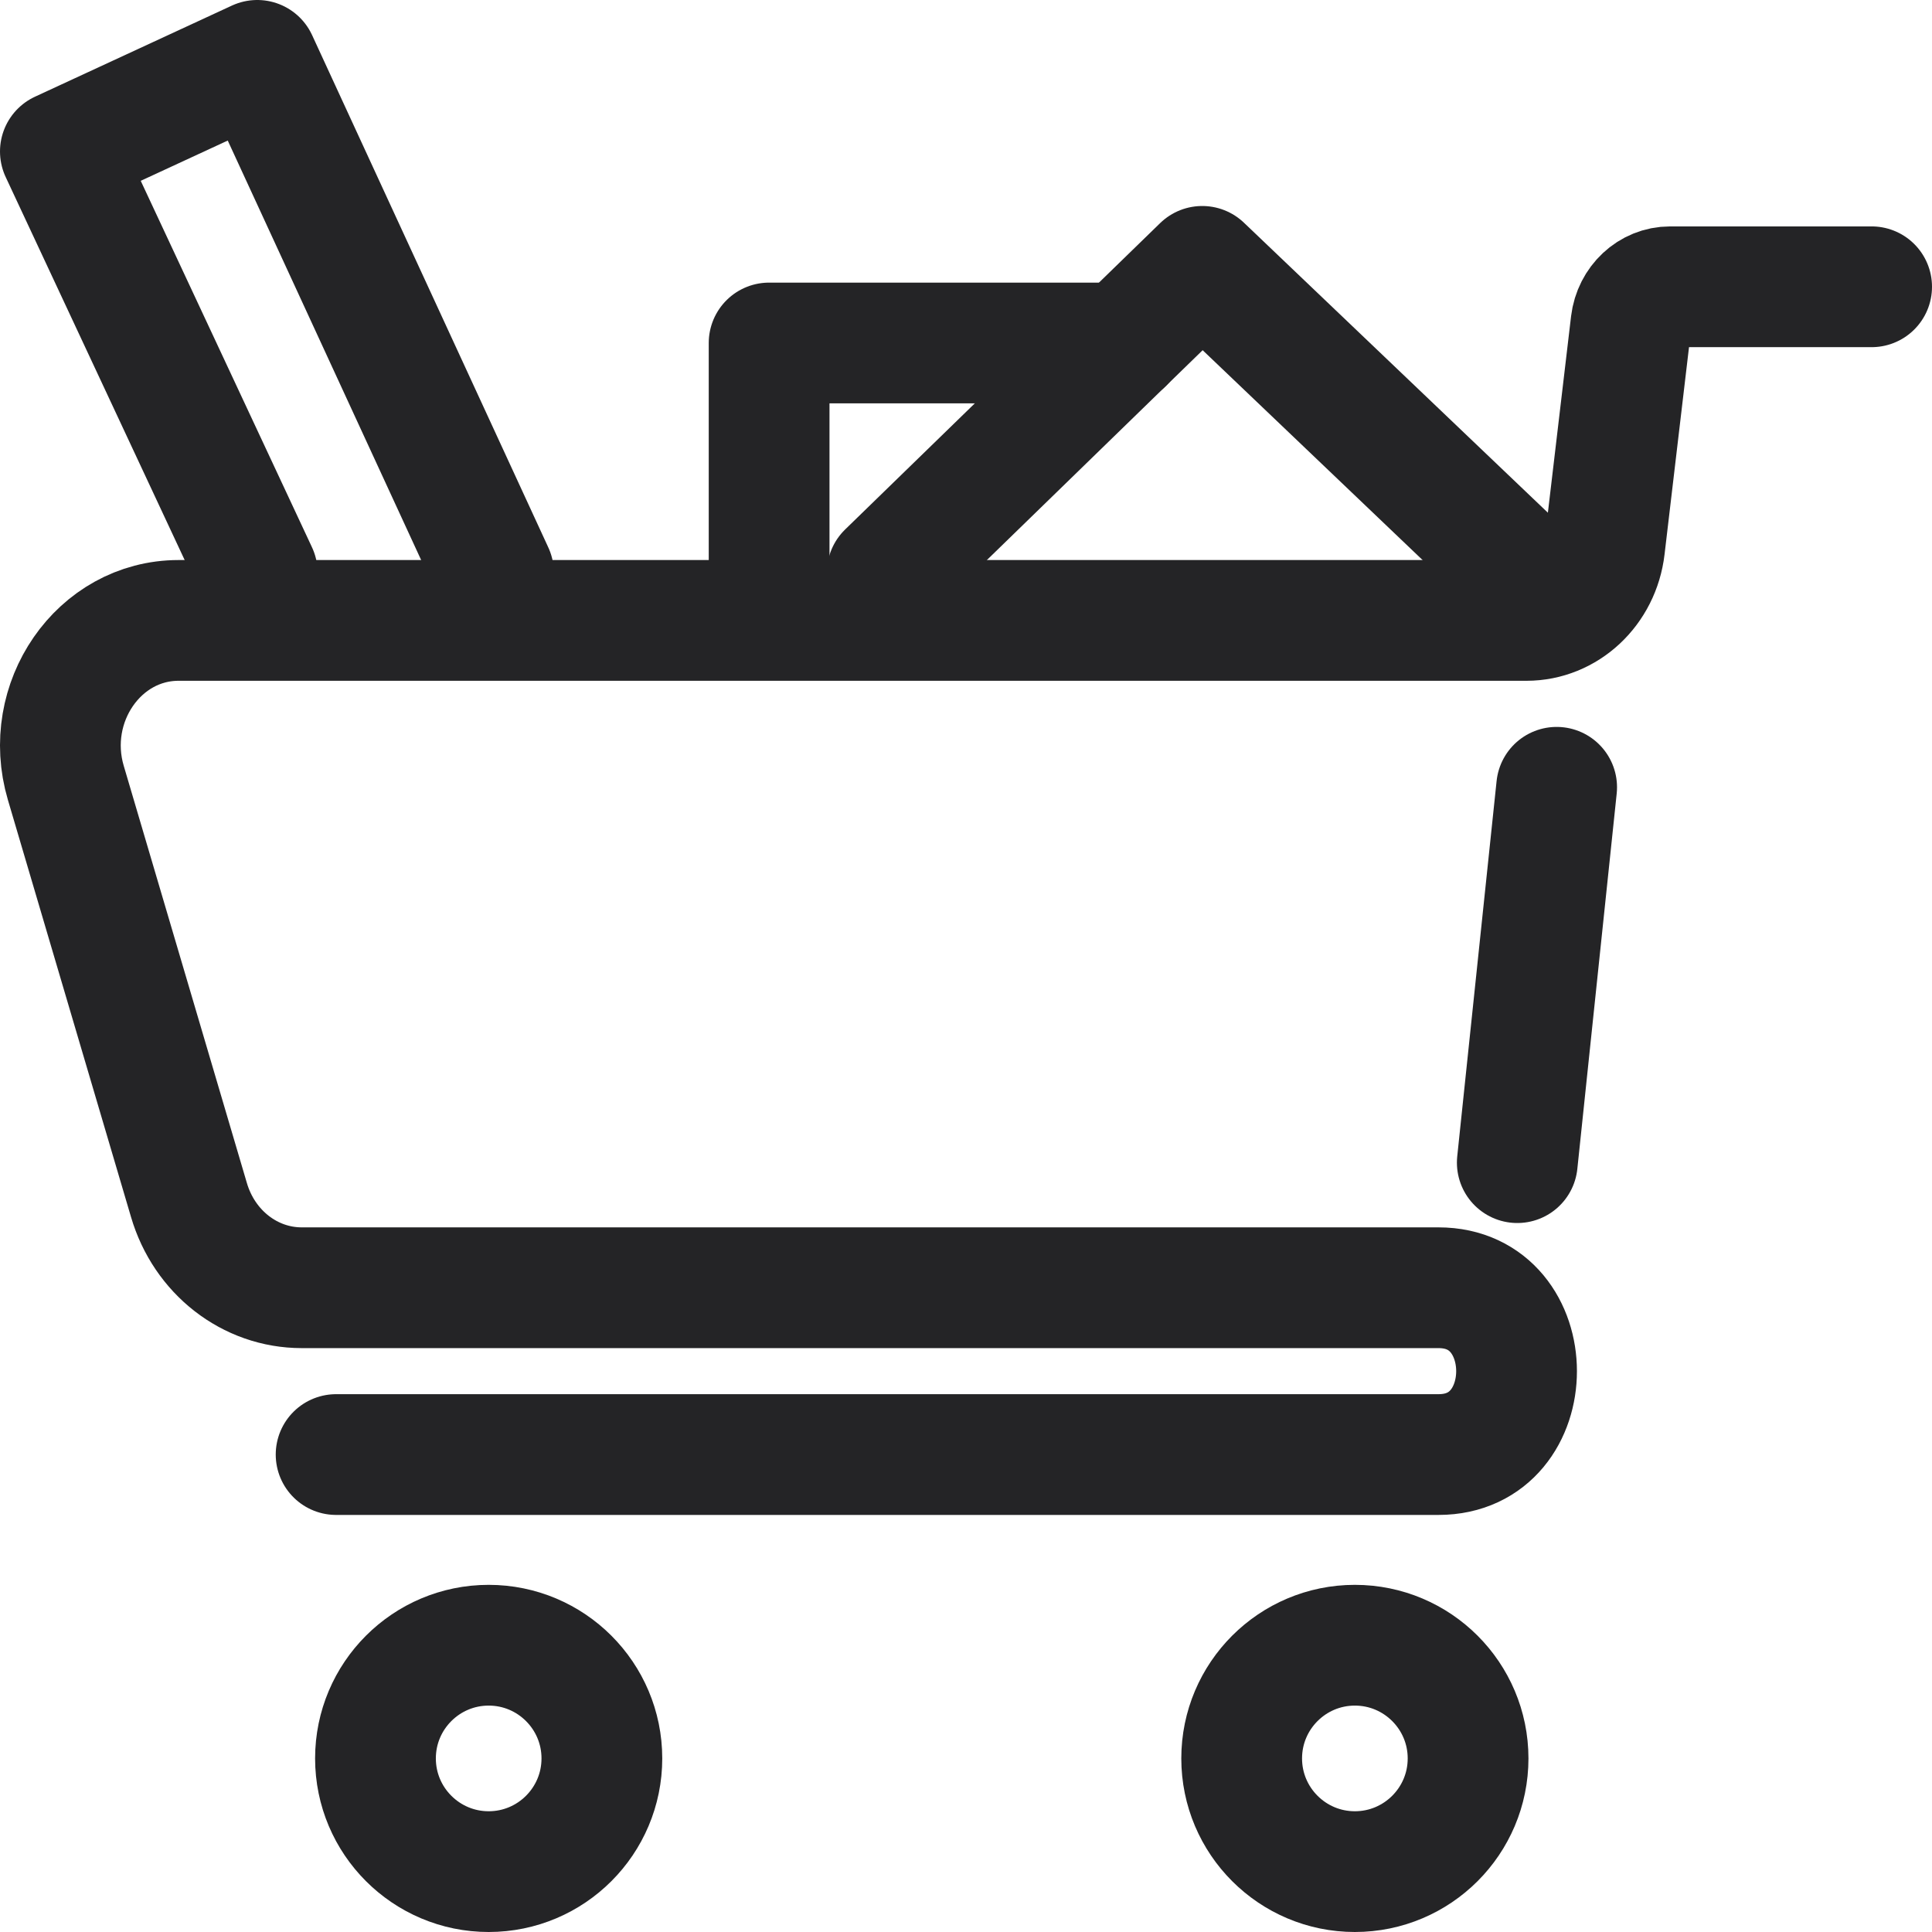 <svg width="32" height="32" viewBox="0 0 32 32" fill="none" xmlns="http://www.w3.org/2000/svg">
<path d="M31 4.75H27.662C27.335 4.75 27.057 5.008 27.015 5.355L26.577 9.066C26.496 9.758 25.941 10.276 25.283 10.276H2.958C1.634 10.276 0.698 11.639 1.09 12.966L3.129 19.874C3.383 20.742 4.14 21.329 4.997 21.329H23.826C25.549 21.329 25.551 24.092 23.826 24.092H5.567" stroke="#242426" stroke-width="2" stroke-linecap="round" stroke-linejoin="round"/>
<path d="M25.783 13.04L25.131 19.257" stroke="#242426" stroke-width="2" stroke-linecap="round" stroke-linejoin="round"/>
<path fill-rule="evenodd" clip-rule="evenodd" d="M9.969 29.125C9.969 30.16 9.129 31 8.094 31C7.059 31 6.219 30.16 6.219 29.125C6.219 28.09 7.059 27.25 8.094 27.25C9.129 27.25 9.969 28.09 9.969 29.125Z" stroke="#242426" stroke-width="2" stroke-linejoin="round"/>
<path fill-rule="evenodd" clip-rule="evenodd" d="M24.316 29.125C24.316 30.16 23.476 31 22.441 31C21.406 31 20.566 30.16 20.566 29.125C20.566 28.09 21.406 27.25 22.441 27.25C23.476 27.25 24.316 28.09 24.316 29.125Z" stroke="#242426" stroke-width="2" stroke-linejoin="round"/>
<path d="M14.695 9.487L19.913 4.412L25.232 9.487" stroke="#242426" stroke-width="2" stroke-linecap="round" stroke-linejoin="round"/>
<path d="M8.174 9.487L4.261 1L1 2.509L4.261 9.487" stroke="#242426" stroke-width="2" stroke-linecap="round" stroke-linejoin="round"/>
<path d="M12.739 9.487V5.681H18.609" stroke="#242426" stroke-width="2" stroke-linecap="round" stroke-linejoin="round"/>
</svg>

